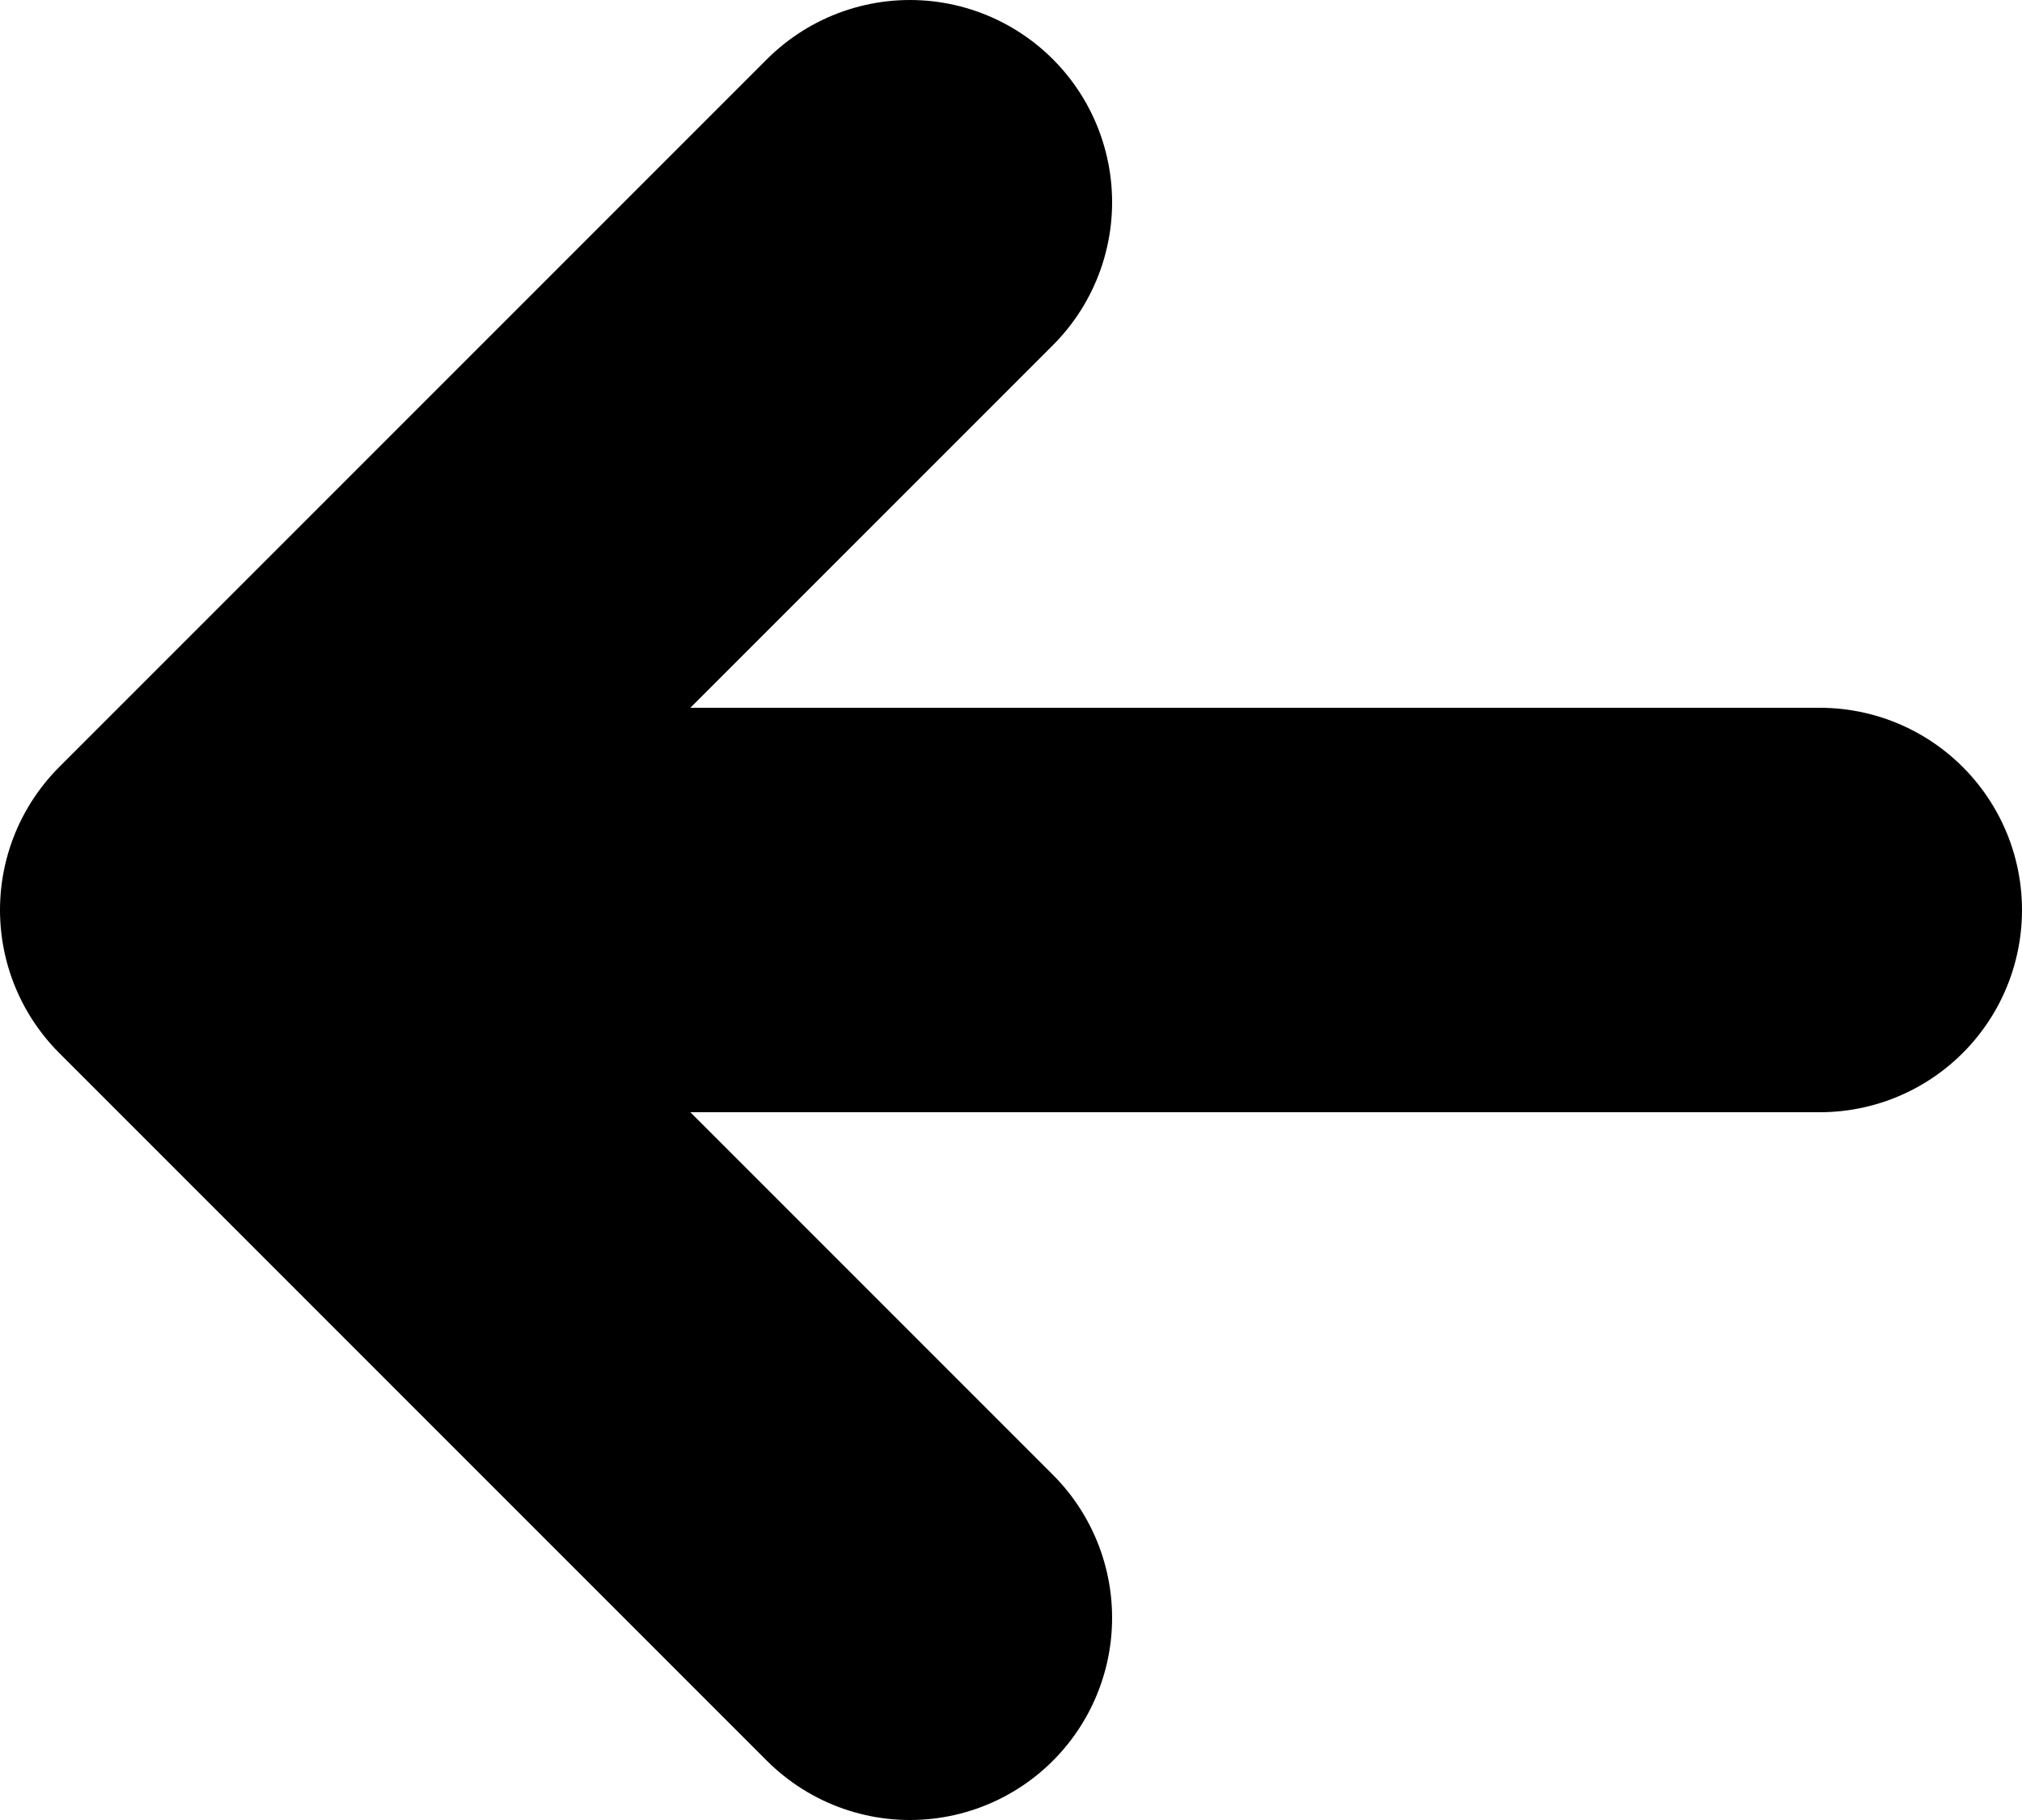<svg width="20" height="18" viewBox="0 0 20 18" fill="none" xmlns="http://www.w3.org/2000/svg">
<path d="M9 2L2 9L9 16M2 9H18" stroke="black" stroke-width="4" stroke-linecap="round" stroke-linejoin="round"/>
</svg>
